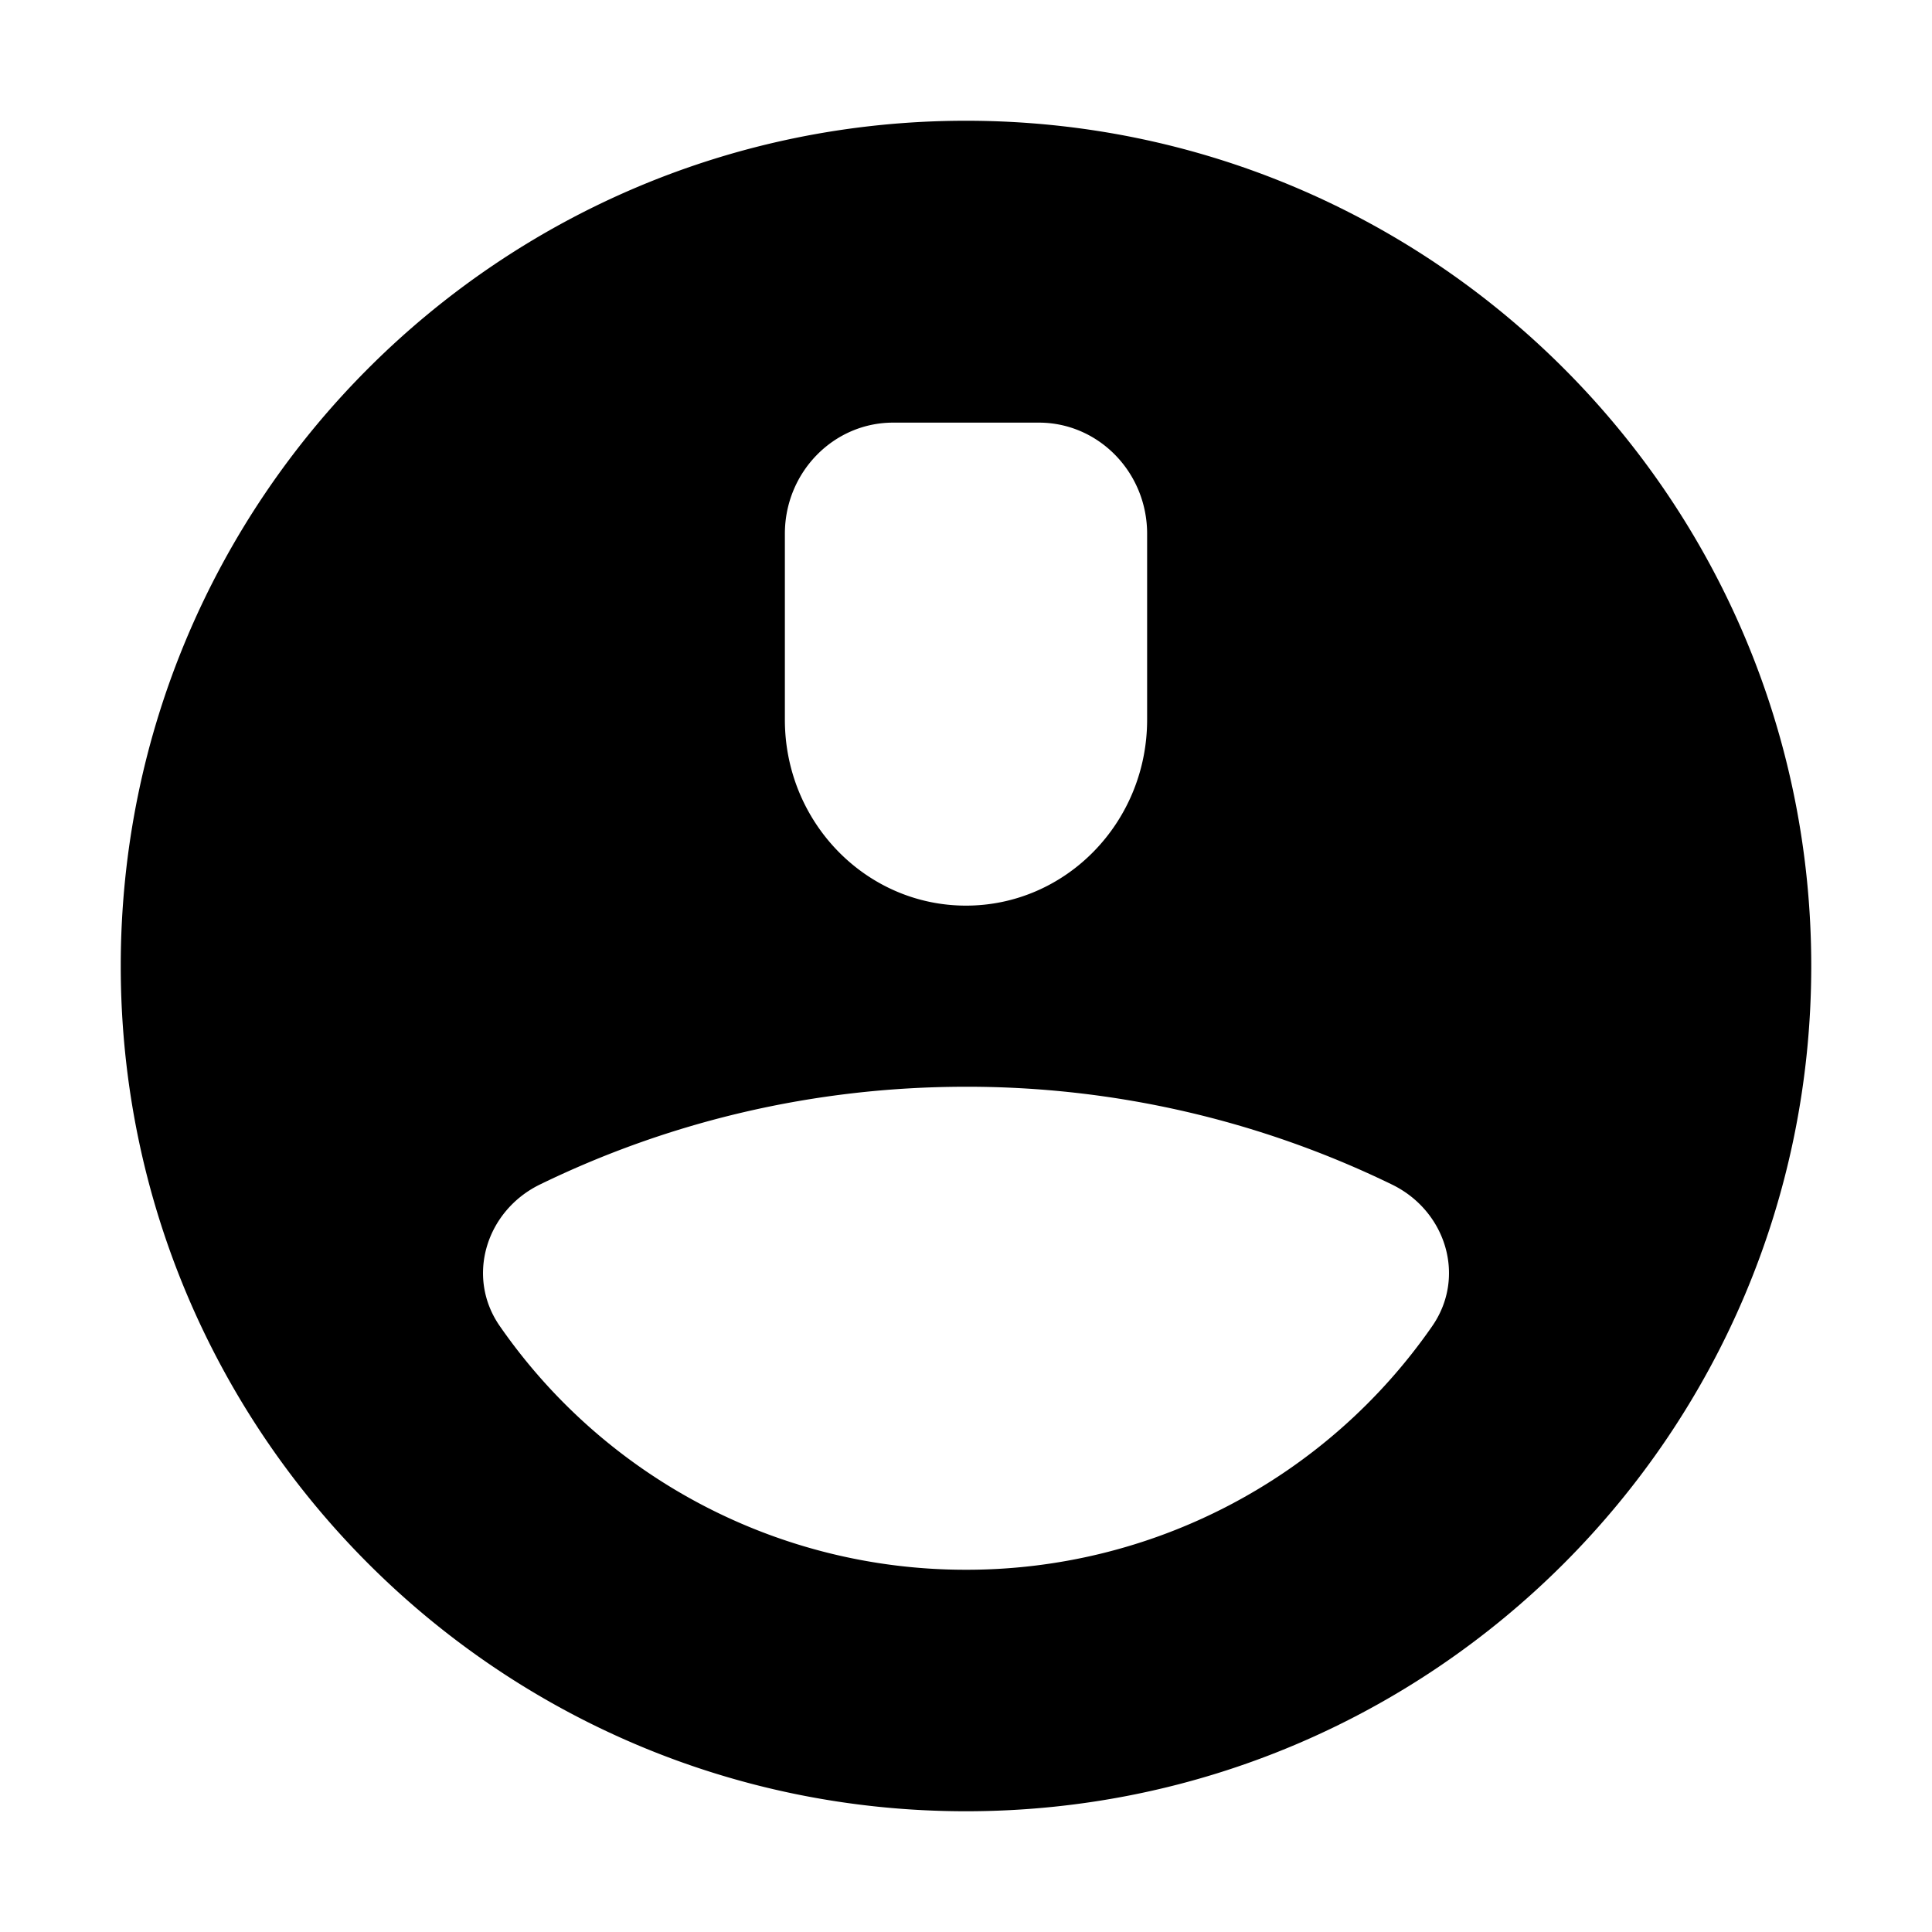 <svg xmlns="http://www.w3.org/2000/svg" viewBox="0 0 24 24"><path d="M12 22.5C6.201 22.5 1.5 17.799 1.5 12S6.201 1.5 12 1.5 22.5 6.201 22.5 12 17.799 22.5 12 22.5zm2.25-15.869c0-.763-.603-1.381-1.345-1.381h-1.81c-.742 0-1.345.618-1.345 1.381v2.31c0 1.274 1.008 2.309 2.25 2.309s2.25-1.035 2.25-2.31V6.632zm-8.04 9.844A7.037 7.037 0 0 0 12 19.5a7.037 7.037 0 0 0 5.79-3.024c.427-.613.174-1.435-.5-1.762A12.06 12.06 0 0 0 12 13.5c-1.898 0-3.693.436-5.29 1.213-.673.327-.927 1.15-.5 1.762z"/></svg>